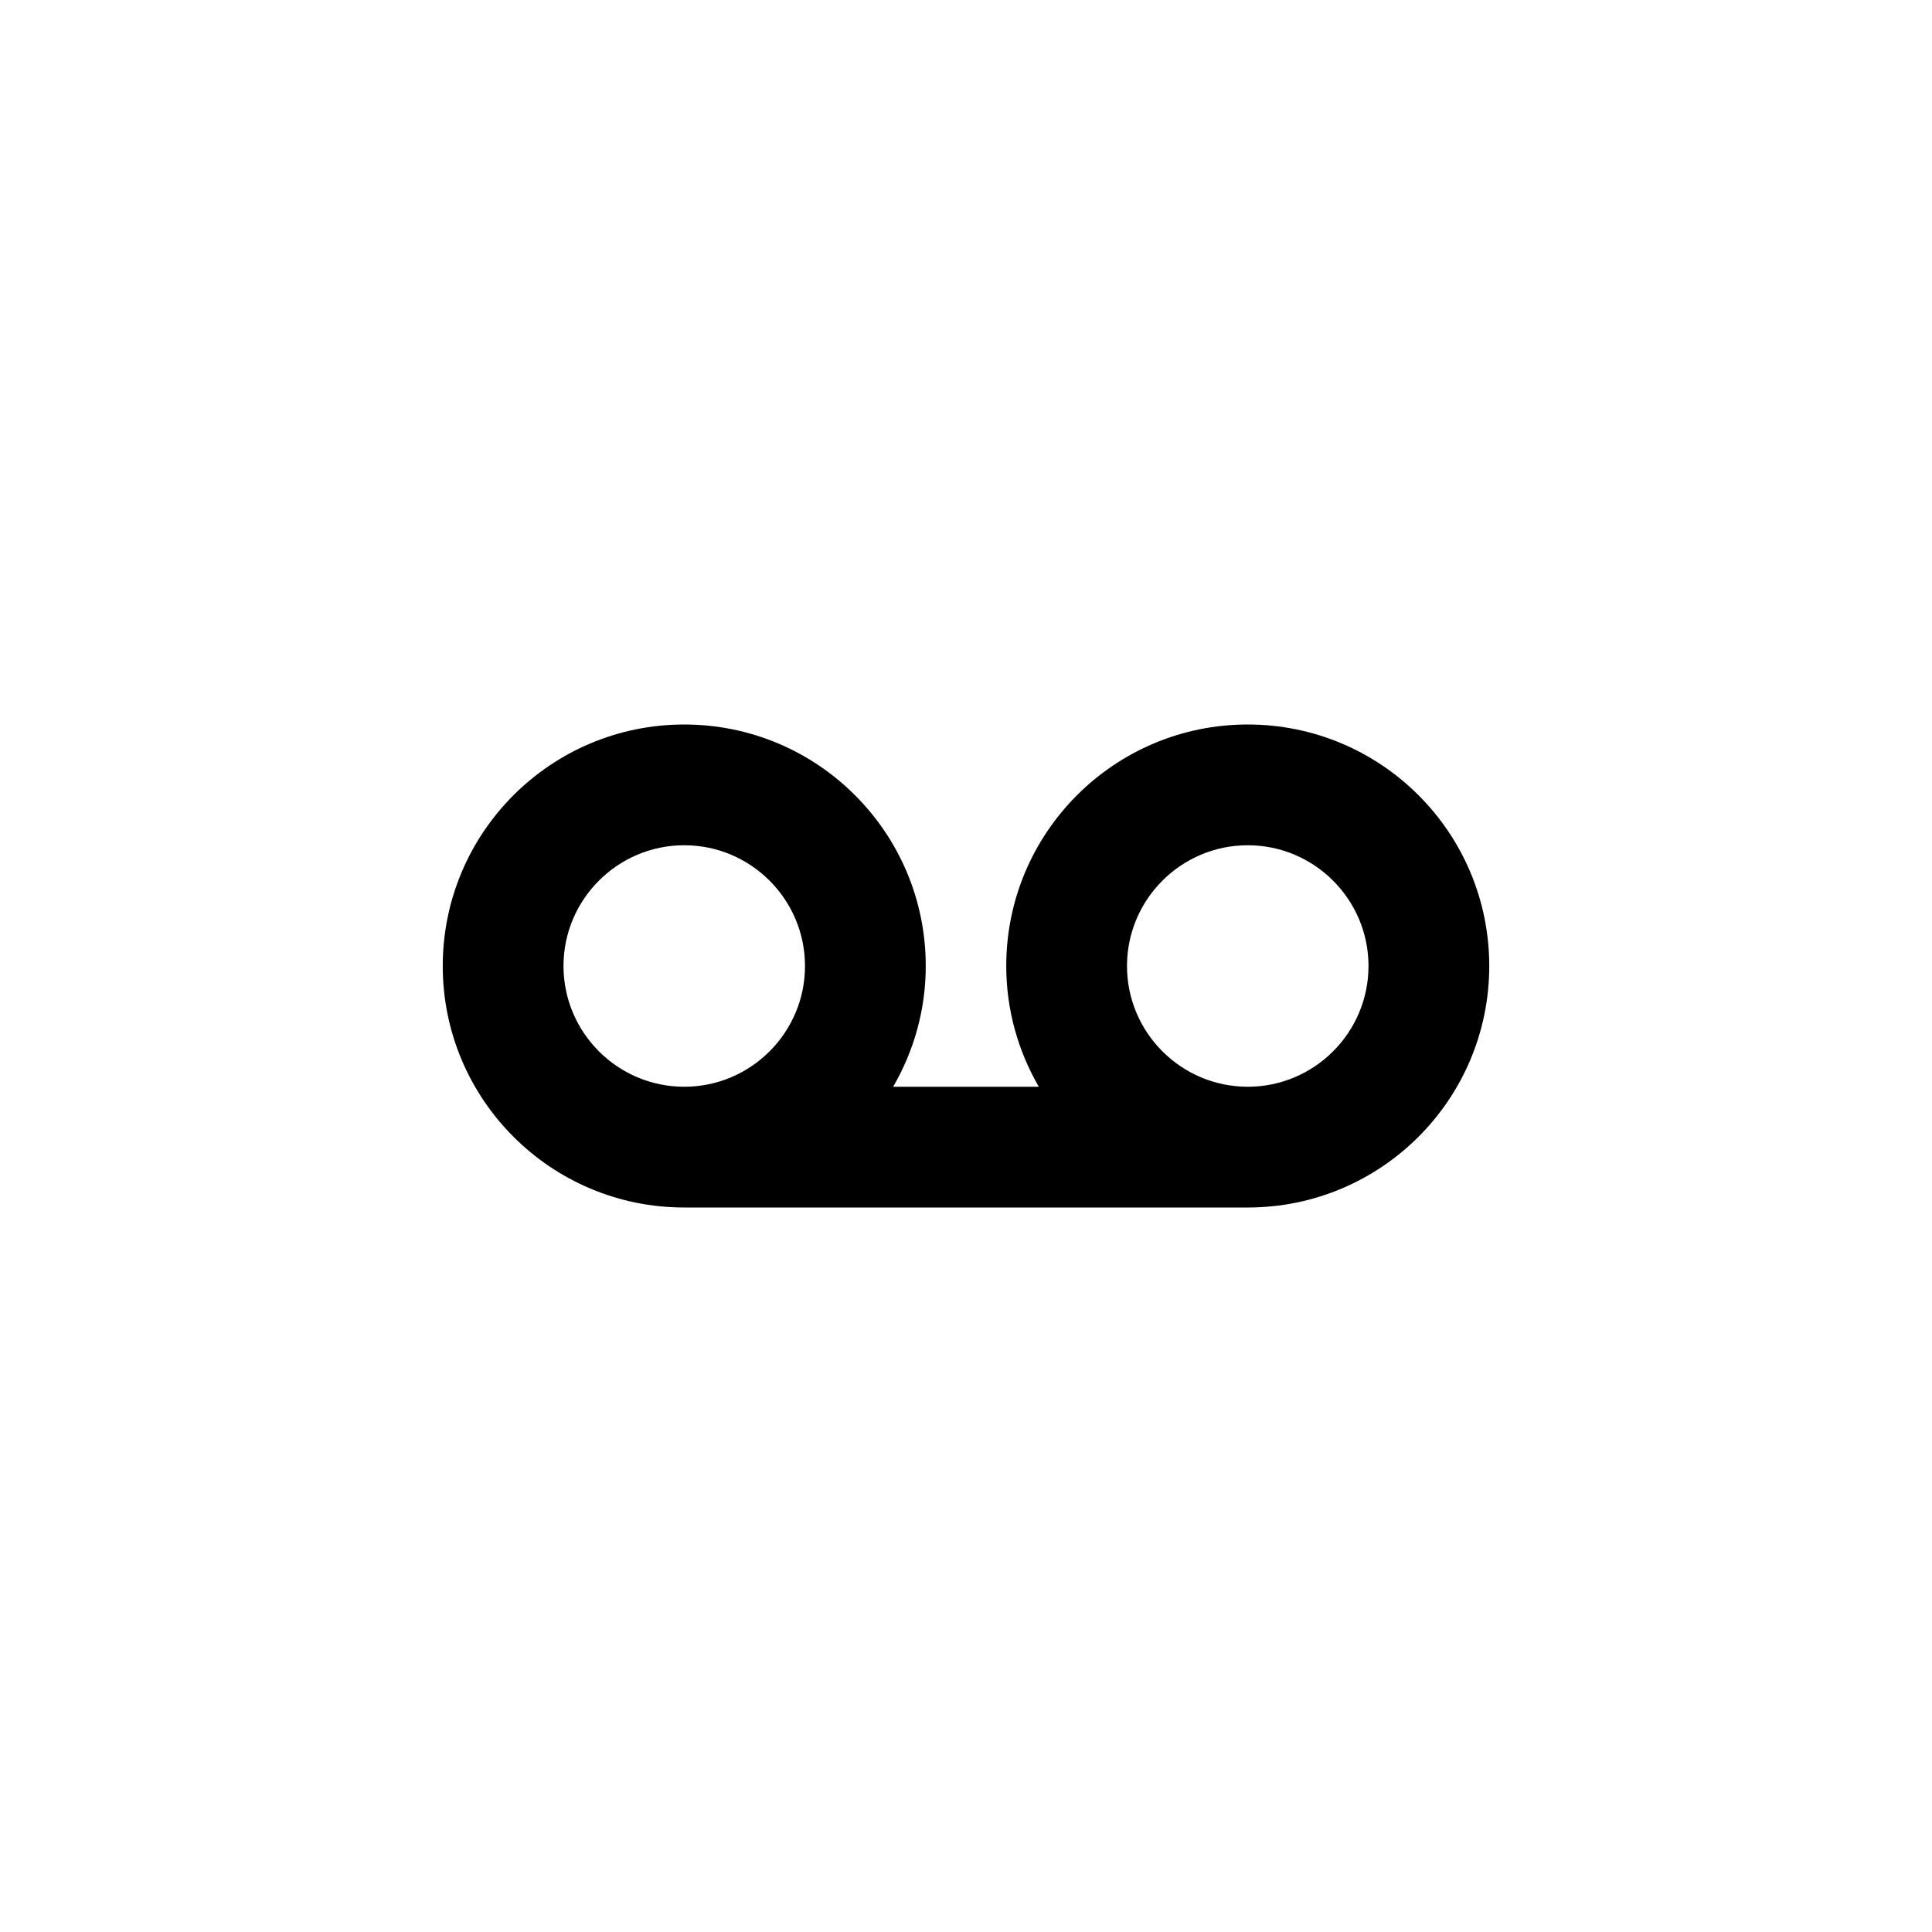 <?xml version="1.0" encoding="utf-8"?>
<!-- Generator: Adobe Illustrator 19.1.0, SVG Export Plug-In . SVG Version: 6.00 Build 0)  -->
<svg version="1.1" id="Layer_1" xmlns="http://www.w3.org/2000/svg" xmlns:xlink="http://www.w3.org/1999/xlink" x="0px" y="0px"
	 viewBox="0 0 48 48" style="enable-background:new 0 0 48 48;" xml:space="preserve">
<g id="voicemail_2_">
	<path d="M31,18c-3.314,0-6,2.686-6,6c0,1.094,0.298,2.117,0.809,3h-3.619C22.702,26.117,23,25.094,23,24c0-3.314-2.686-6-6-6
		s-6,2.686-6,6s2.686,6,6,6h14c3.314,0,6-2.686,6-6S34.314,18,31,18z M14,24c0-1.654,1.346-3,3-3s3,1.346,3,3s-1.346,3-3,3
		S14,25.654,14,24z M31,27c-1.654,0-3-1.346-3-3s1.346-3,3-3s3,1.346,3,3S32.654,27,31,27z"/>
</g>
</svg>

